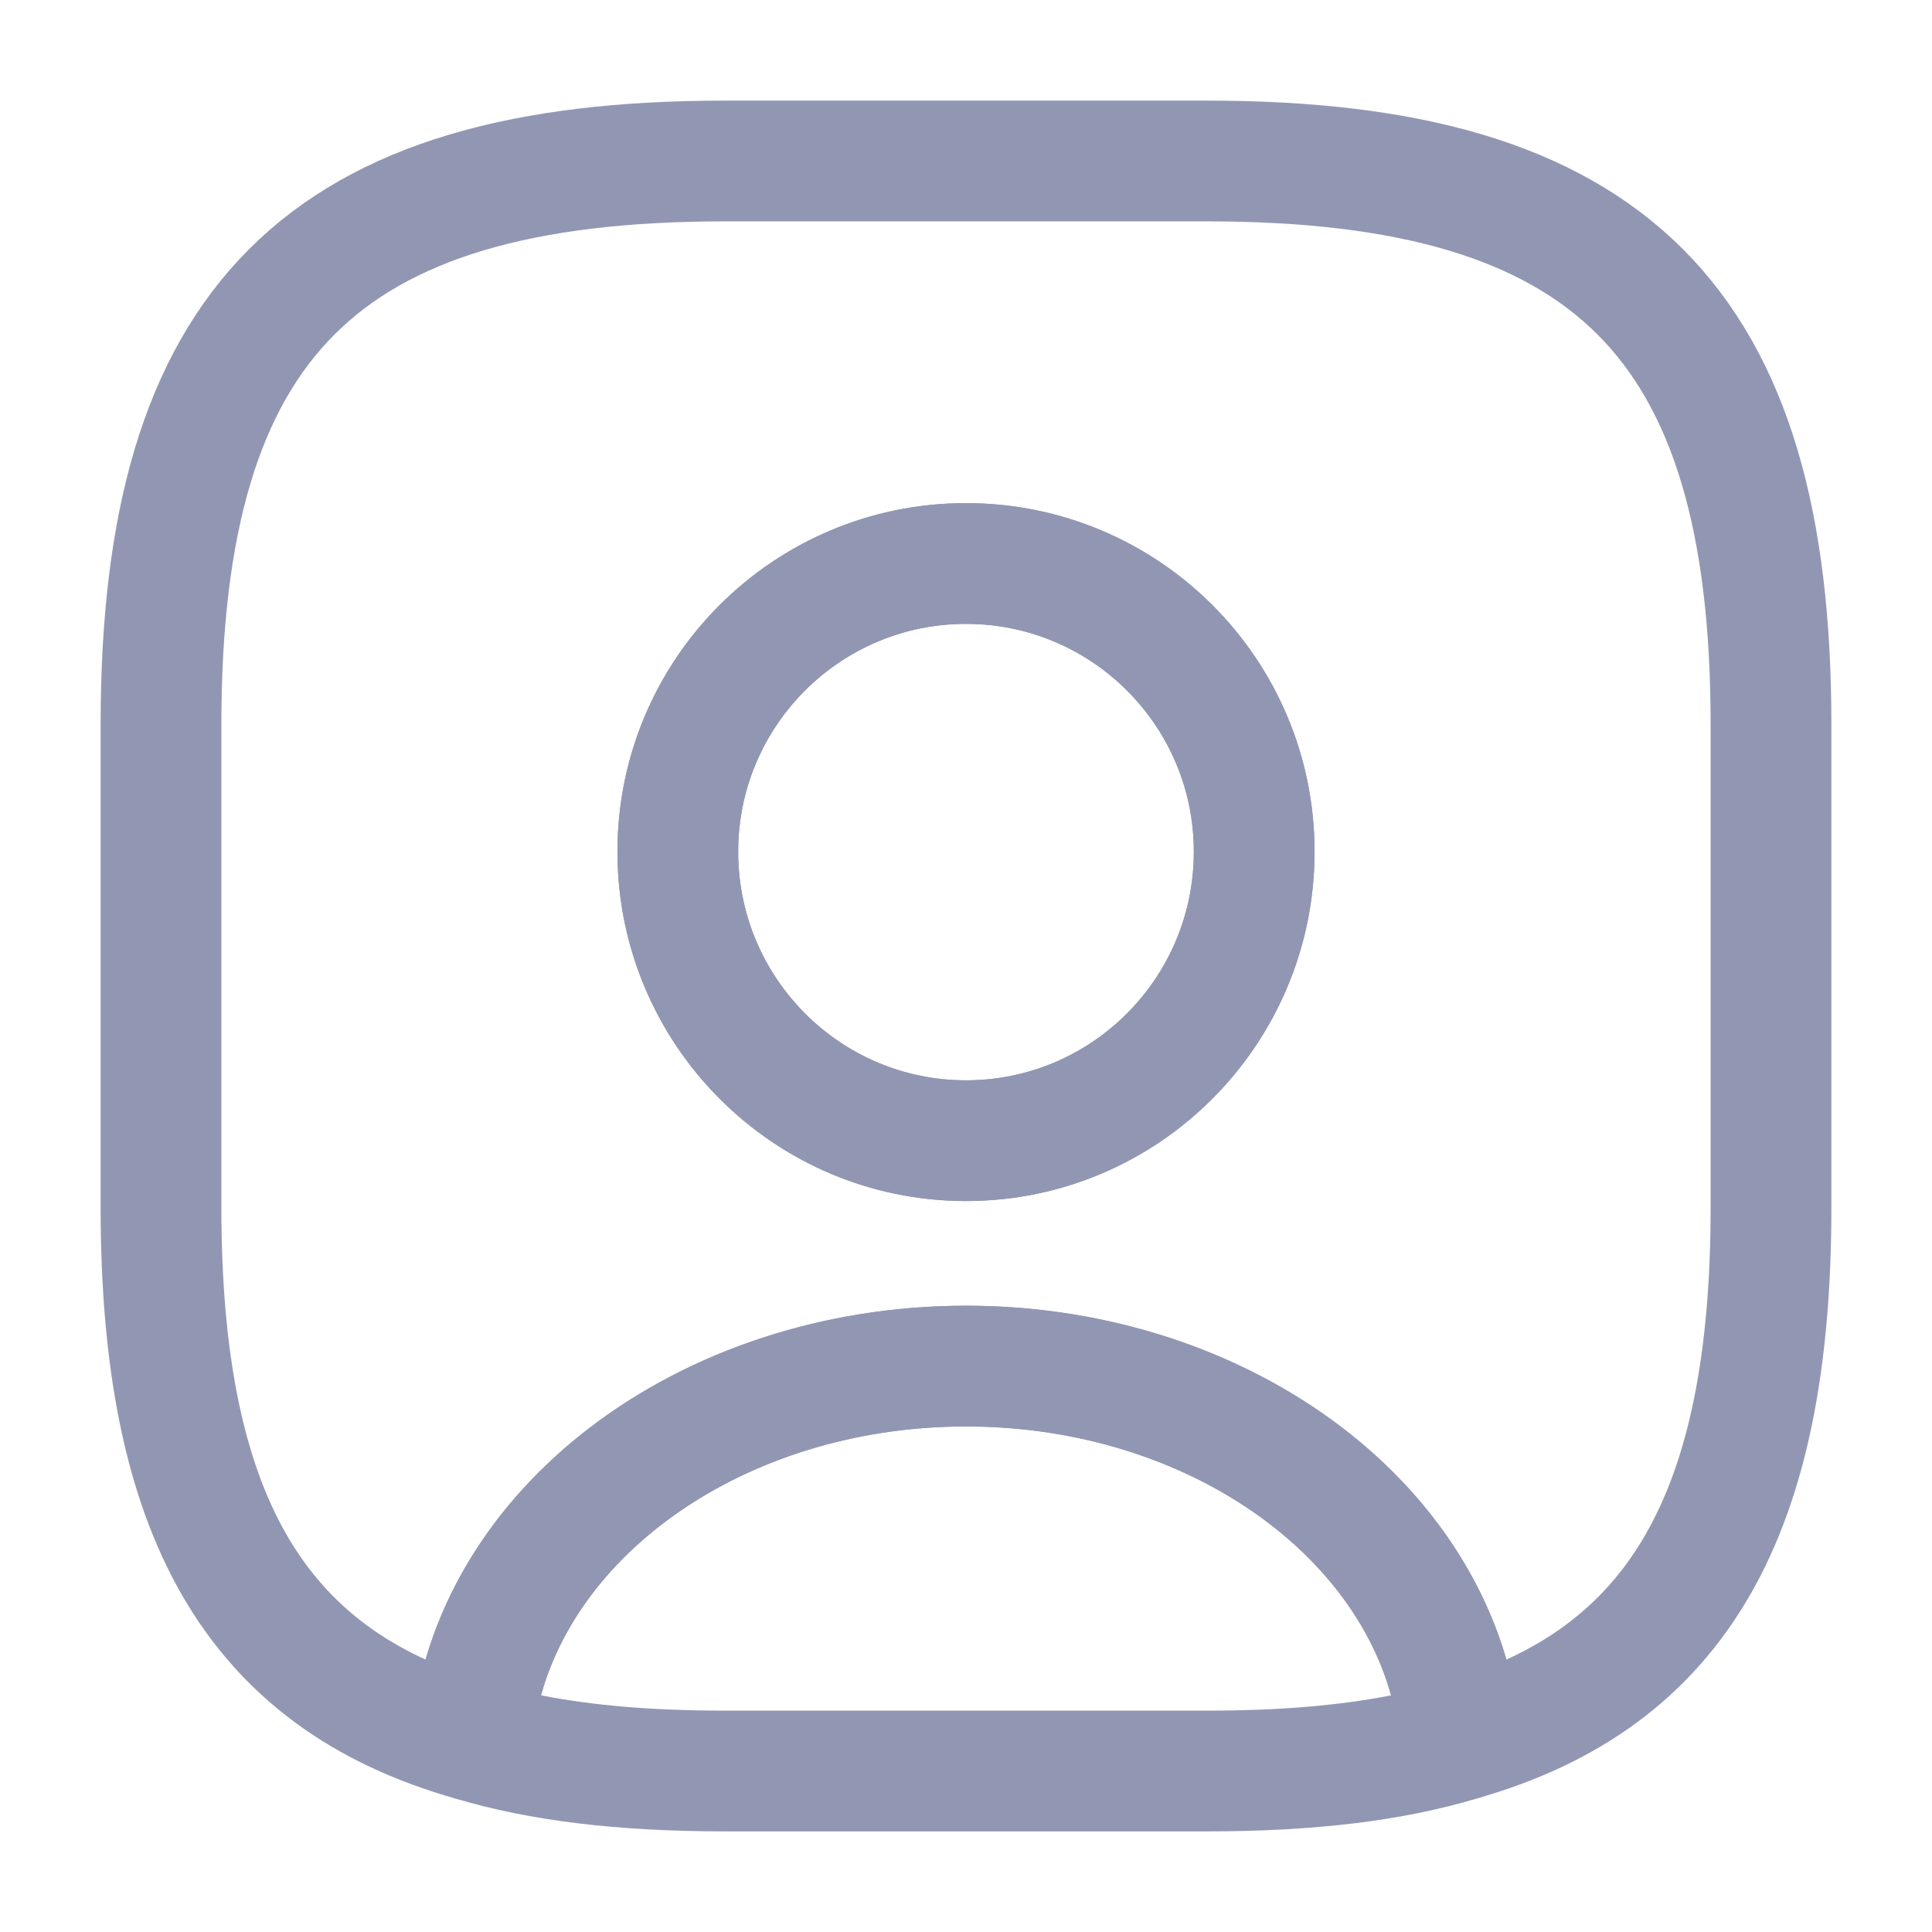 <svg className="red" xmlns="http://www.w3.org/2000/svg" width="24" height="24" viewBox="0 0 24 24" fill="none">
  <path d="M15.001 22.75H9.001C7.681 22.75 6.581 22.62 5.651 22.34C5.311 22.24 5.091 21.91 5.111 21.56C5.361 18.57 8.391 16.22 12.001 16.22C15.611 16.22 18.631 18.56 18.891 21.56C18.921 21.92 18.701 22.24 18.351 22.34C17.421 22.62 16.321 22.75 15.001 22.75ZM6.721 21.06C7.381 21.19 8.131 21.25 9.001 21.25H15.001C15.871 21.25 16.621 21.19 17.281 21.06C16.751 19.14 14.561 17.72 12.001 17.72C9.441 17.72 7.251 19.14 6.721 21.06Z" fill="#9197B3"/>
  <path d="M15 2H9C4 2 2 4 2 9V15C2 18.78 3.14 20.85 5.86 21.62C6.08 19.02 8.75 16.97 12 16.97C15.25 16.97 17.92 19.02 18.14 21.62C20.86 20.85 22 18.78 22 15V9C22 4 20 2 15 2ZM12 14.17C10.02 14.17 8.42 12.56 8.42 10.58C8.42 8.6 10.02 7 12 7C13.98 7 15.58 8.6 15.58 10.58C15.58 12.56 13.98 14.17 12 14.17Z" stroke="#9197B3" stroke-width="1.5" stroke-linecap="round" stroke-linejoin="round"/>
  <path d="M12 14.92C9.61 14.92 7.67 12.97 7.67 10.58C7.67 8.19 9.61 6.25 12 6.25C14.39 6.25 16.33 8.19 16.33 10.58C16.33 12.97 14.39 14.92 12 14.92ZM12 7.75C10.44 7.75 9.17 9.02 9.17 10.58C9.17 12.15 10.44 13.42 12 13.42C13.56 13.42 14.83 12.15 14.83 10.58C14.83 9.02 13.56 7.75 12 7.75Z" fill="#9197B3"/>
</svg>
